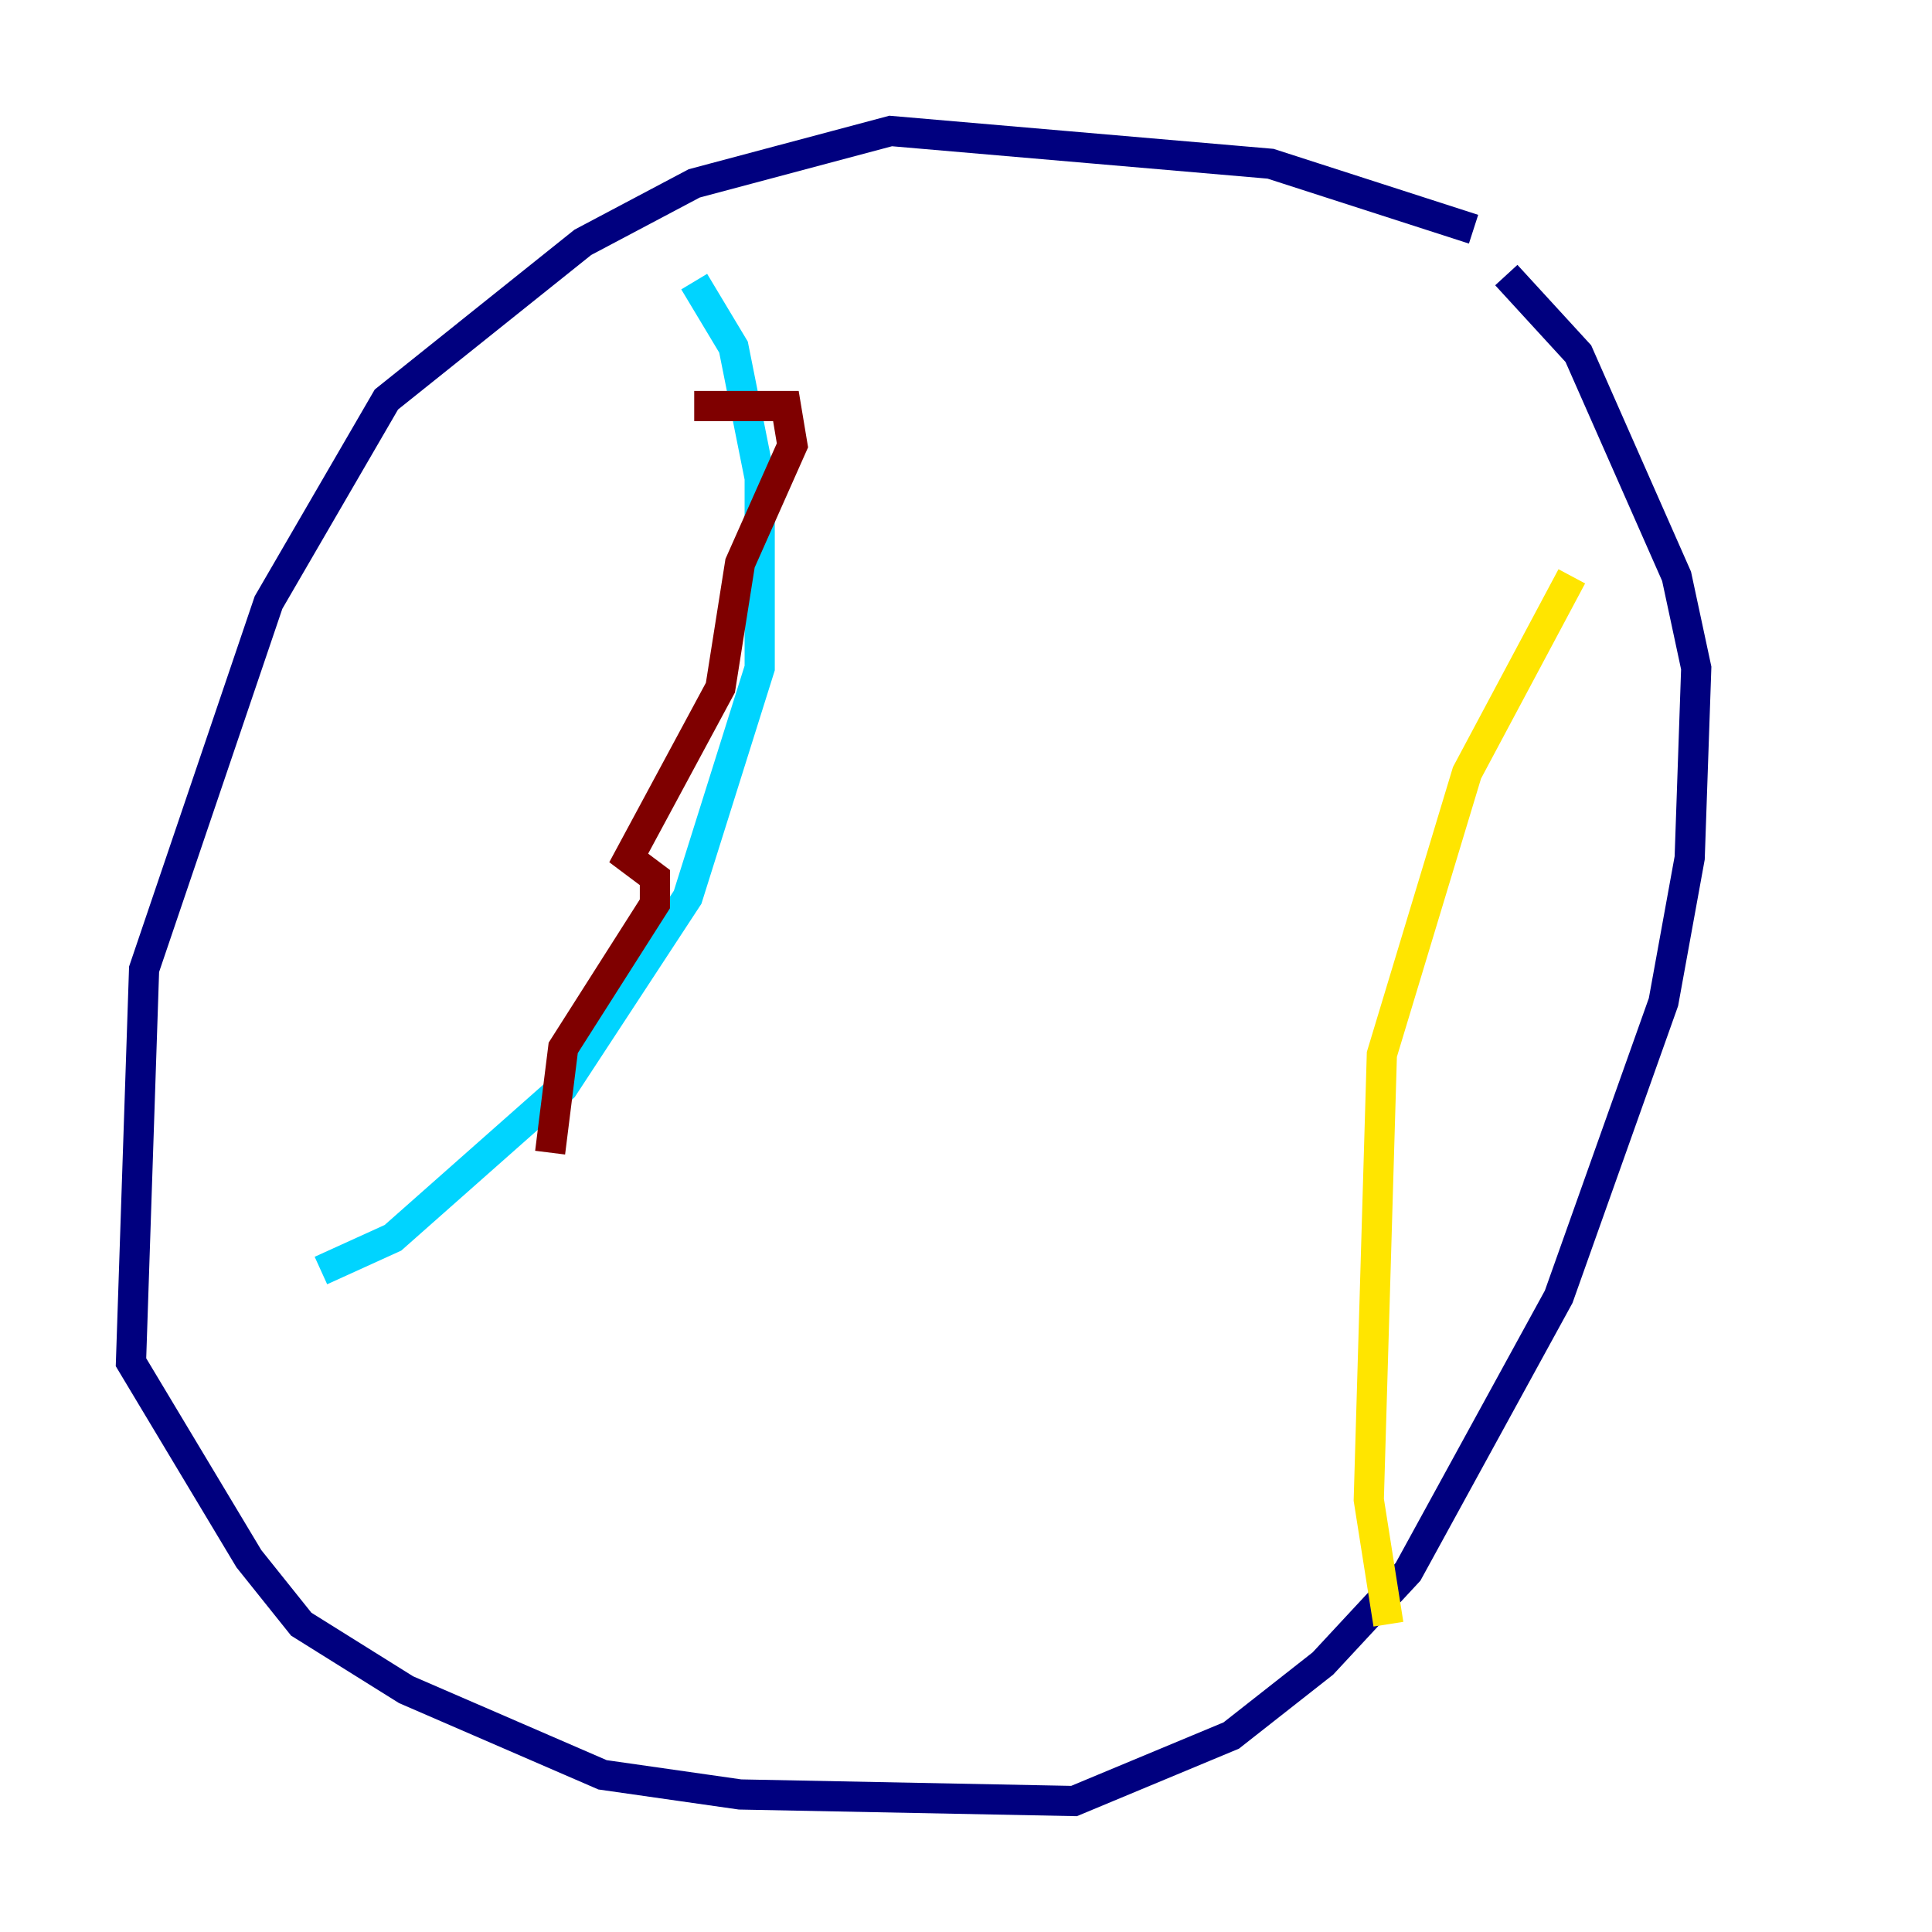 <?xml version="1.0" encoding="utf-8" ?>
<svg baseProfile="tiny" height="128" version="1.2" viewBox="0,0,128,128" width="128" xmlns="http://www.w3.org/2000/svg" xmlns:ev="http://www.w3.org/2001/xml-events" xmlns:xlink="http://www.w3.org/1999/xlink"><defs /><polyline fill="none" points="97.627,15.186 84.176,10.848 59.01,8.678 45.993,12.149 38.617,16.054 25.6,26.468 17.79,39.919 9.546,64.217 8.678,90.251 16.488,103.268 19.959,107.607 26.902,111.946 39.919,117.586 49.031,118.888 71.159,119.322 81.573,114.983 87.647,110.21 93.288,104.136 103.268,85.912 110.21,66.386 111.946,56.841 112.38,44.258 111.078,38.183 104.57,23.43 99.797,18.224" stroke="#00007f" stroke-width="2" /><polyline fill="none" points="45.993,18.658 48.597,22.997 50.332,31.675 50.332,44.258 45.559,59.444 37.315,72.027 26.034,82.007 21.261,84.176" stroke="#00d4ff" stroke-width="2" /><polyline fill="none" points="104.136,38.183 97.193,51.2 91.552,69.858 90.685,99.363 91.986,107.607" stroke="#ffe500" stroke-width="2" /><polyline fill="none" points="45.993,26.902 52.068,26.902 52.502,29.505 49.031,37.315 47.729,45.559 41.654,56.841 43.39,58.142 43.39,59.878 37.315,69.424 36.447,76.366" stroke="#7f0000" stroke-width="2" /></svg>